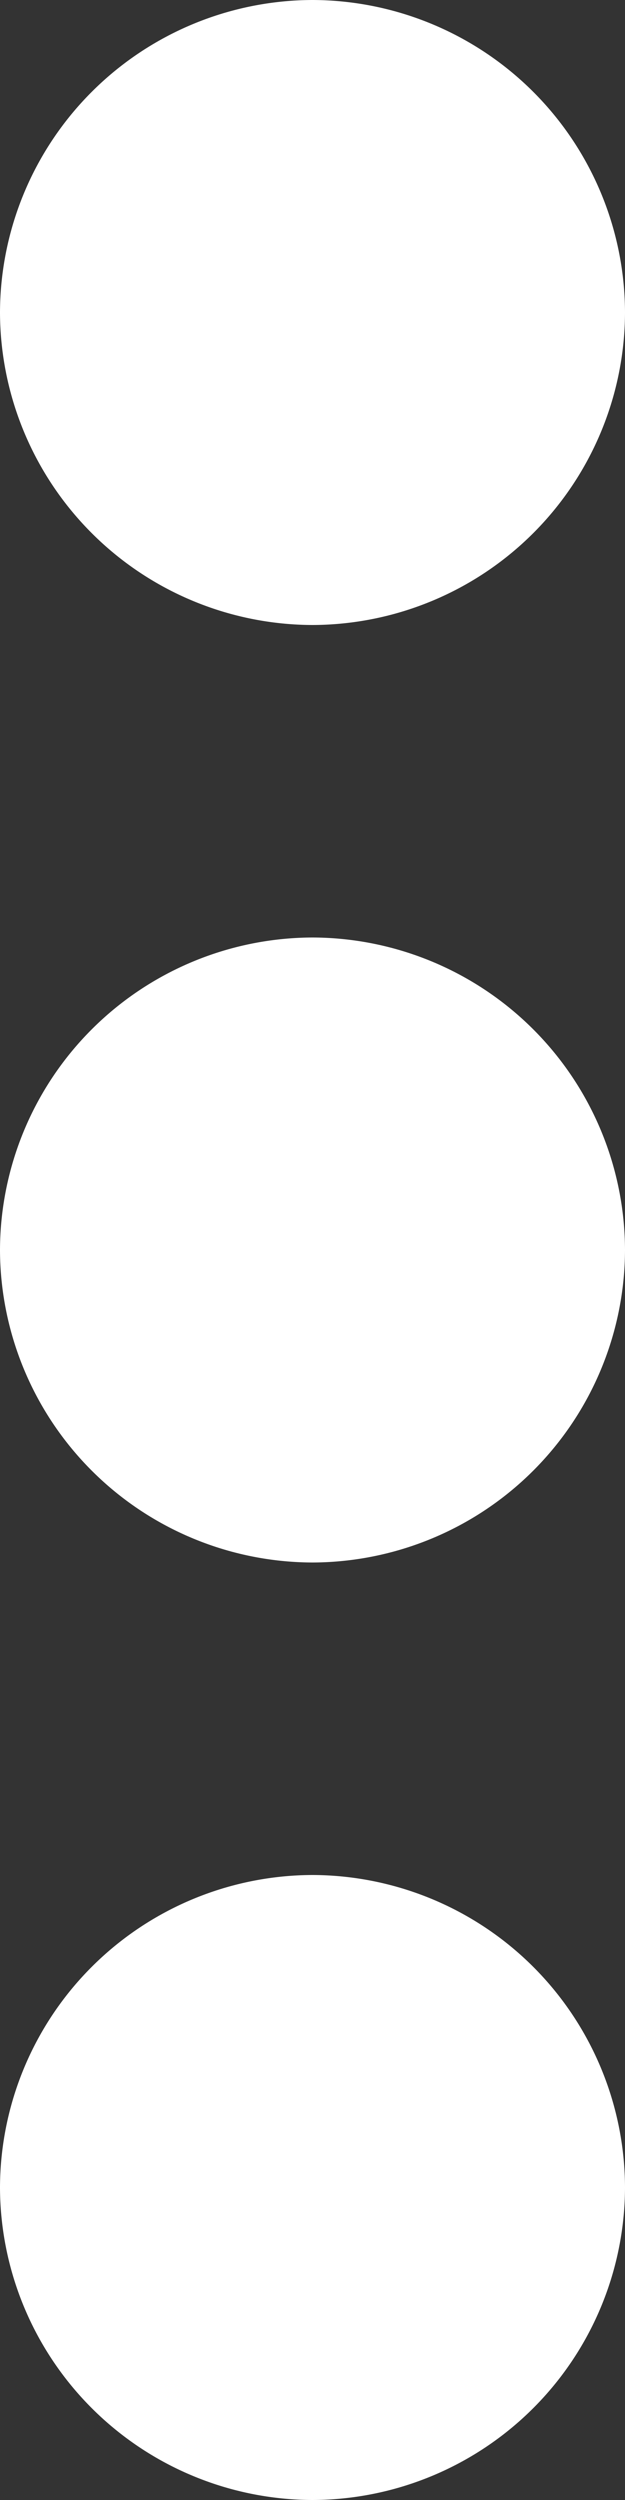 <svg xmlns="http://www.w3.org/2000/svg" width="4" height="16" viewBox="0 0 4 16">
  <rect x="0" y="0" width="4" height="16" fill="#333333" stroke="none"/>
  <path id="path" d="M5-16a2.006,2.006,0,0,0,2-2,2.006,2.006,0,0,0-2-2,2.006,2.006,0,0,0-2,2,2.006,2.006,0,0,0,2,2Zm0,2a2.006,2.006,0,0,0-2,2,2.006,2.006,0,0,0,2,2,2.006,2.006,0,0,0,2-2,2.006,2.006,0,0,0-2-2ZM5-8A2.006,2.006,0,0,0,3-6,2.006,2.006,0,0,0,5-4,2.006,2.006,0,0,0,7-6,2.006,2.006,0,0,0,5-8Z" transform="translate(-3 20)" fill="#fff" fill-rule="evenodd"/>
</svg>
